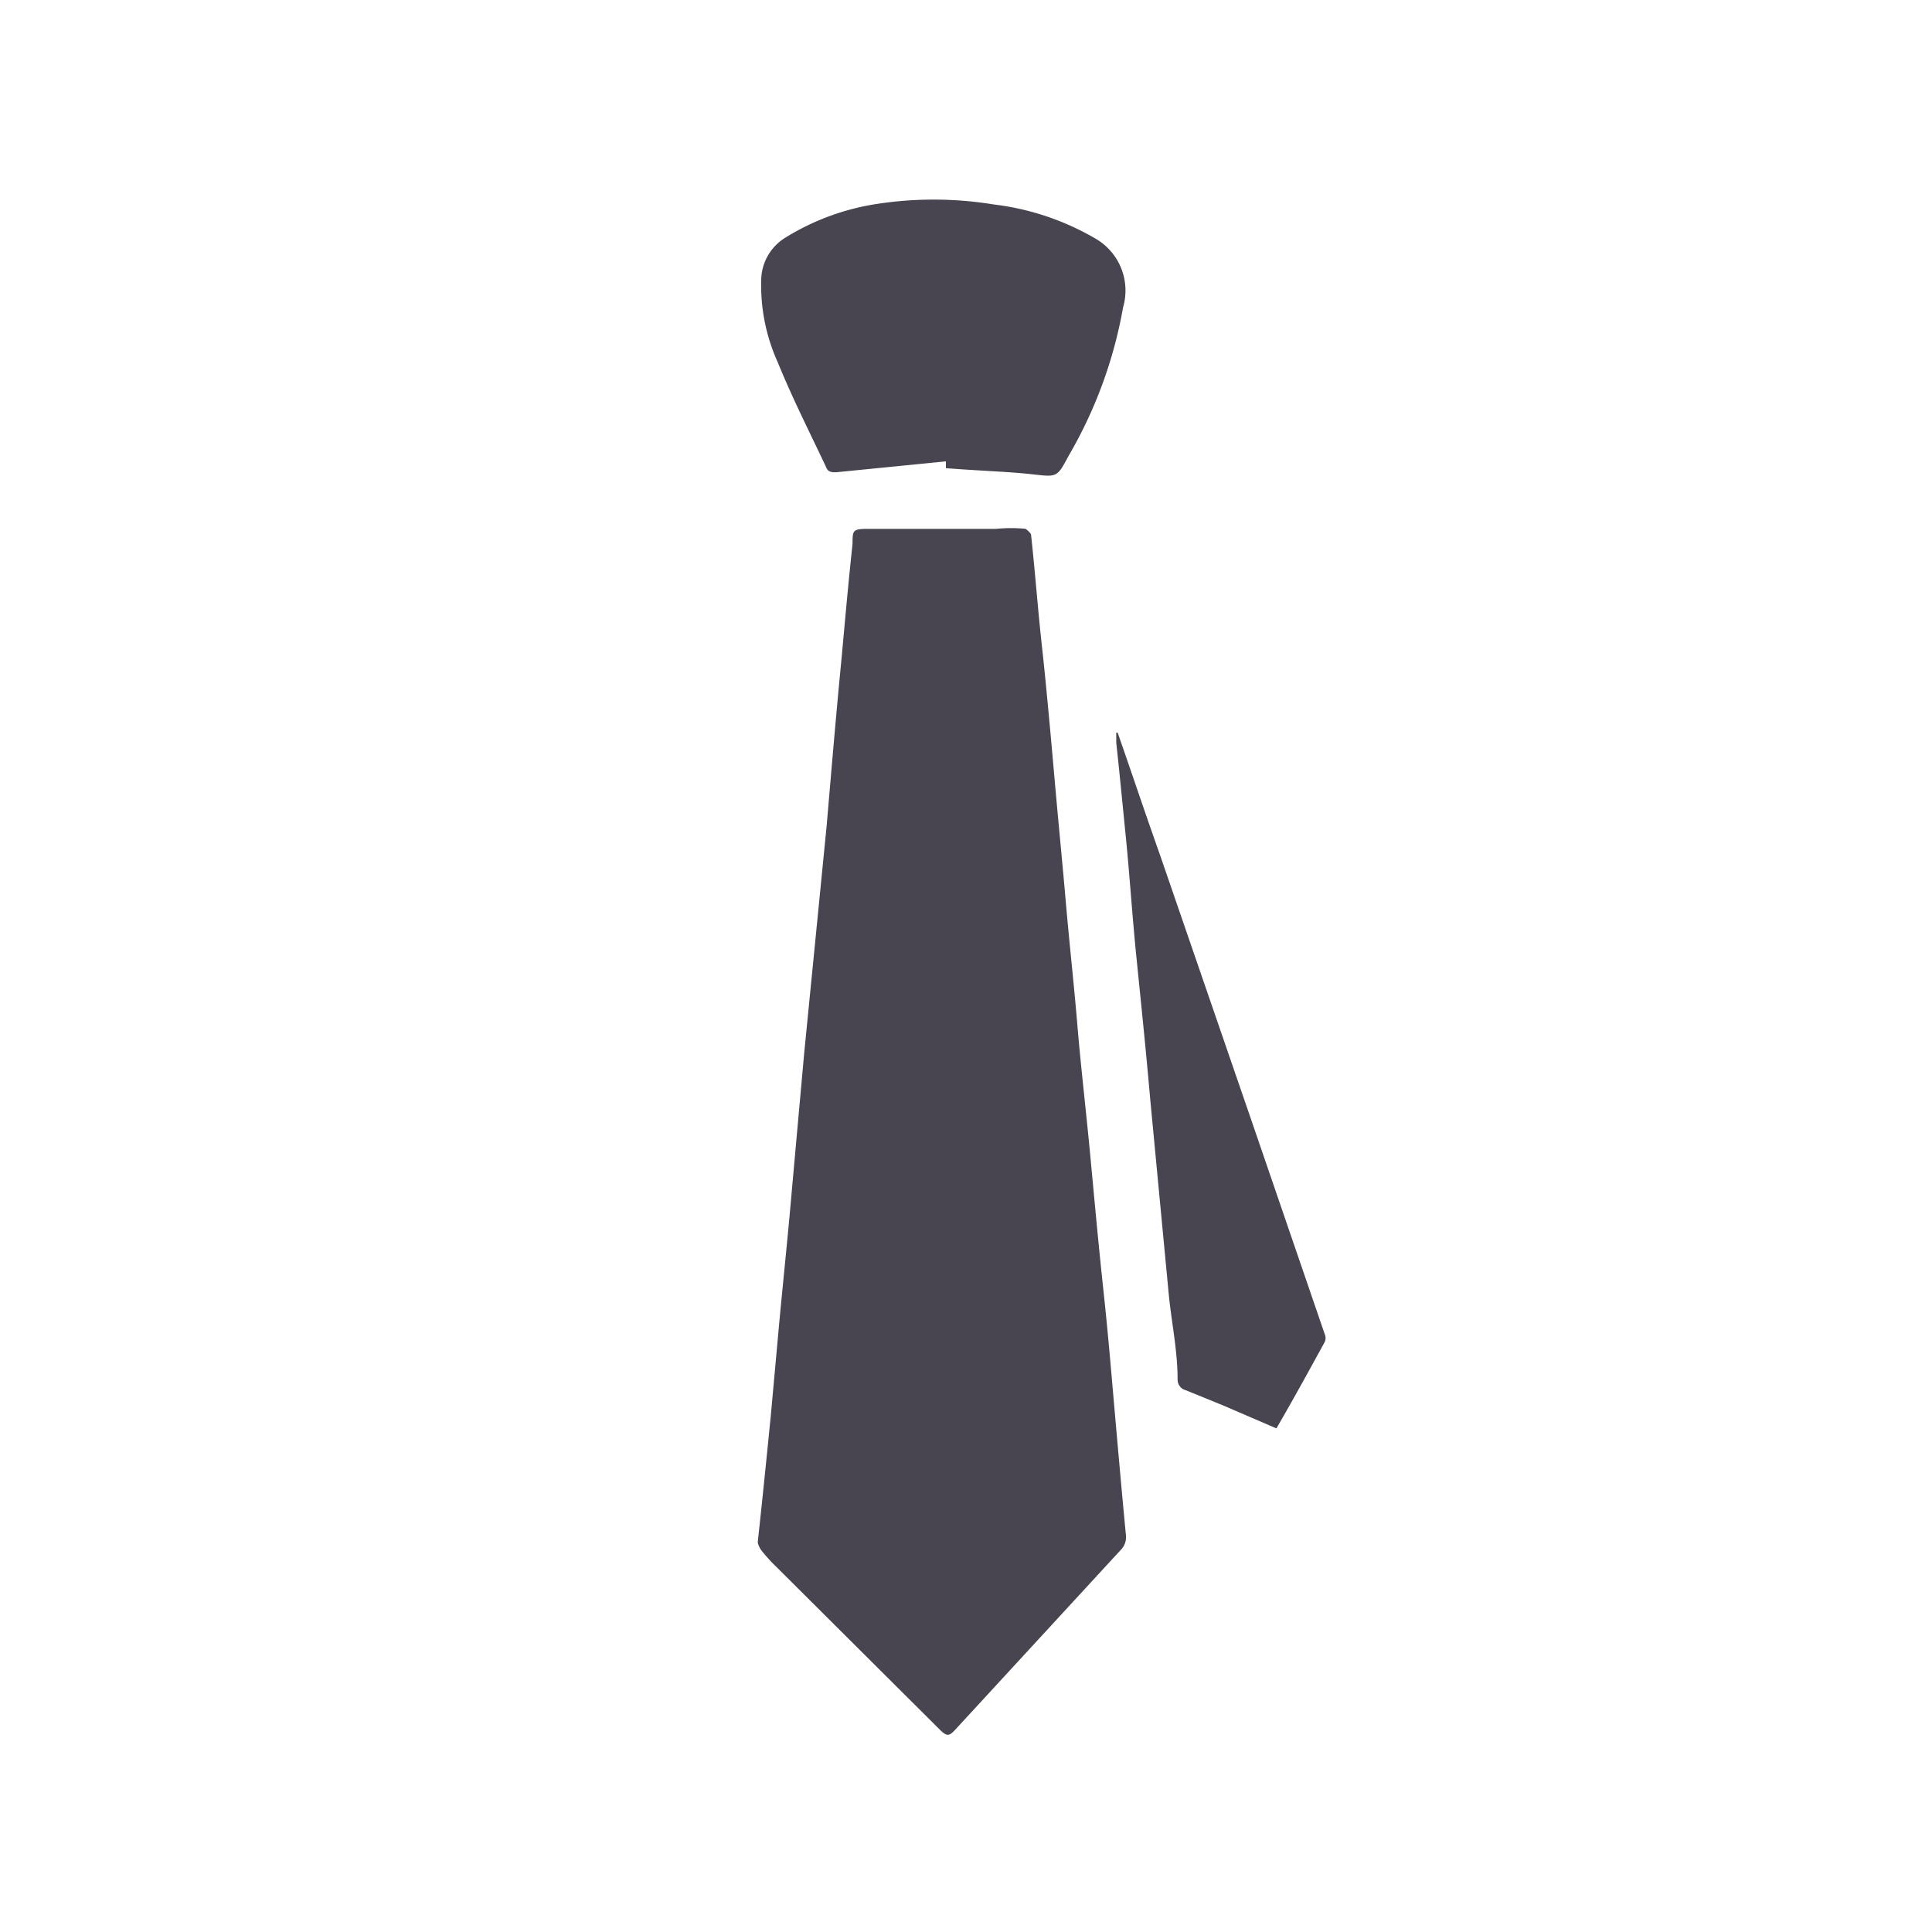 <svg id="Layer_1" data-name="Layer 1" xmlns="http://www.w3.org/2000/svg" viewBox="0 0 28.35 28.35"><defs><style>.cls-1{fill:#484551;}</style></defs><path class="cls-1" d="M11.12,22.62c.07-.64.13-1.24.19-1.84l.12-1.32c.06-.65.13-1.3.19-2l.18-2,.33-3.34c.07-.82.14-1.65.22-2.47.05-.55.1-1.11.16-1.67,0-.2,0-.22.24-.22l1.87,0a2.18,2.18,0,0,1,.43,0s.08.06.08.09c.06.55.1,1.1.16,1.64s.13,1.32.19,2,.11,1.17.16,1.75.12,1.21.17,1.81.13,1.28.19,1.92.12,1.3.19,1.95.11,1.14.16,1.71.11,1.25.17,1.88a.27.27,0,0,1-.08.24L14,25.4c-.08.08-.11.07-.19,0L11.4,23a2.5,2.5,0,0,1-.22-.24.33.33,0,0,1-.06-.12"/><path class="cls-1" d="M13.88,6.77l-1.61.16c-.07,0-.12,0-.15-.08-.24-.51-.49-1-.71-1.54a2.74,2.74,0,0,1-.24-1.2.74.74,0,0,1,.35-.62A3.57,3.57,0,0,1,12.82,3a5.47,5.47,0,0,1,1.76,0,3.87,3.87,0,0,1,1.51.51.88.88,0,0,1,.39,1,6.59,6.59,0,0,1-.8,2.18c-.17.32-.17.31-.53.27s-.76-.05-1.27-.09"/><path class="cls-1" d="M16.4,10.75c.21.6.41,1.2.62,1.79l1.35,3.92,1.07,3.12a.14.14,0,0,1,0,.11c-.23.42-.46.84-.71,1.27l-.79-.34-.54-.22a.16.16,0,0,1-.12-.16c0-.42-.09-.84-.13-1.25l-.27-2.84c-.06-.69-.13-1.37-.2-2.06s-.1-1.21-.16-1.81-.09-.92-.14-1.38c0-.05,0-.1,0-.15h0"/></svg>